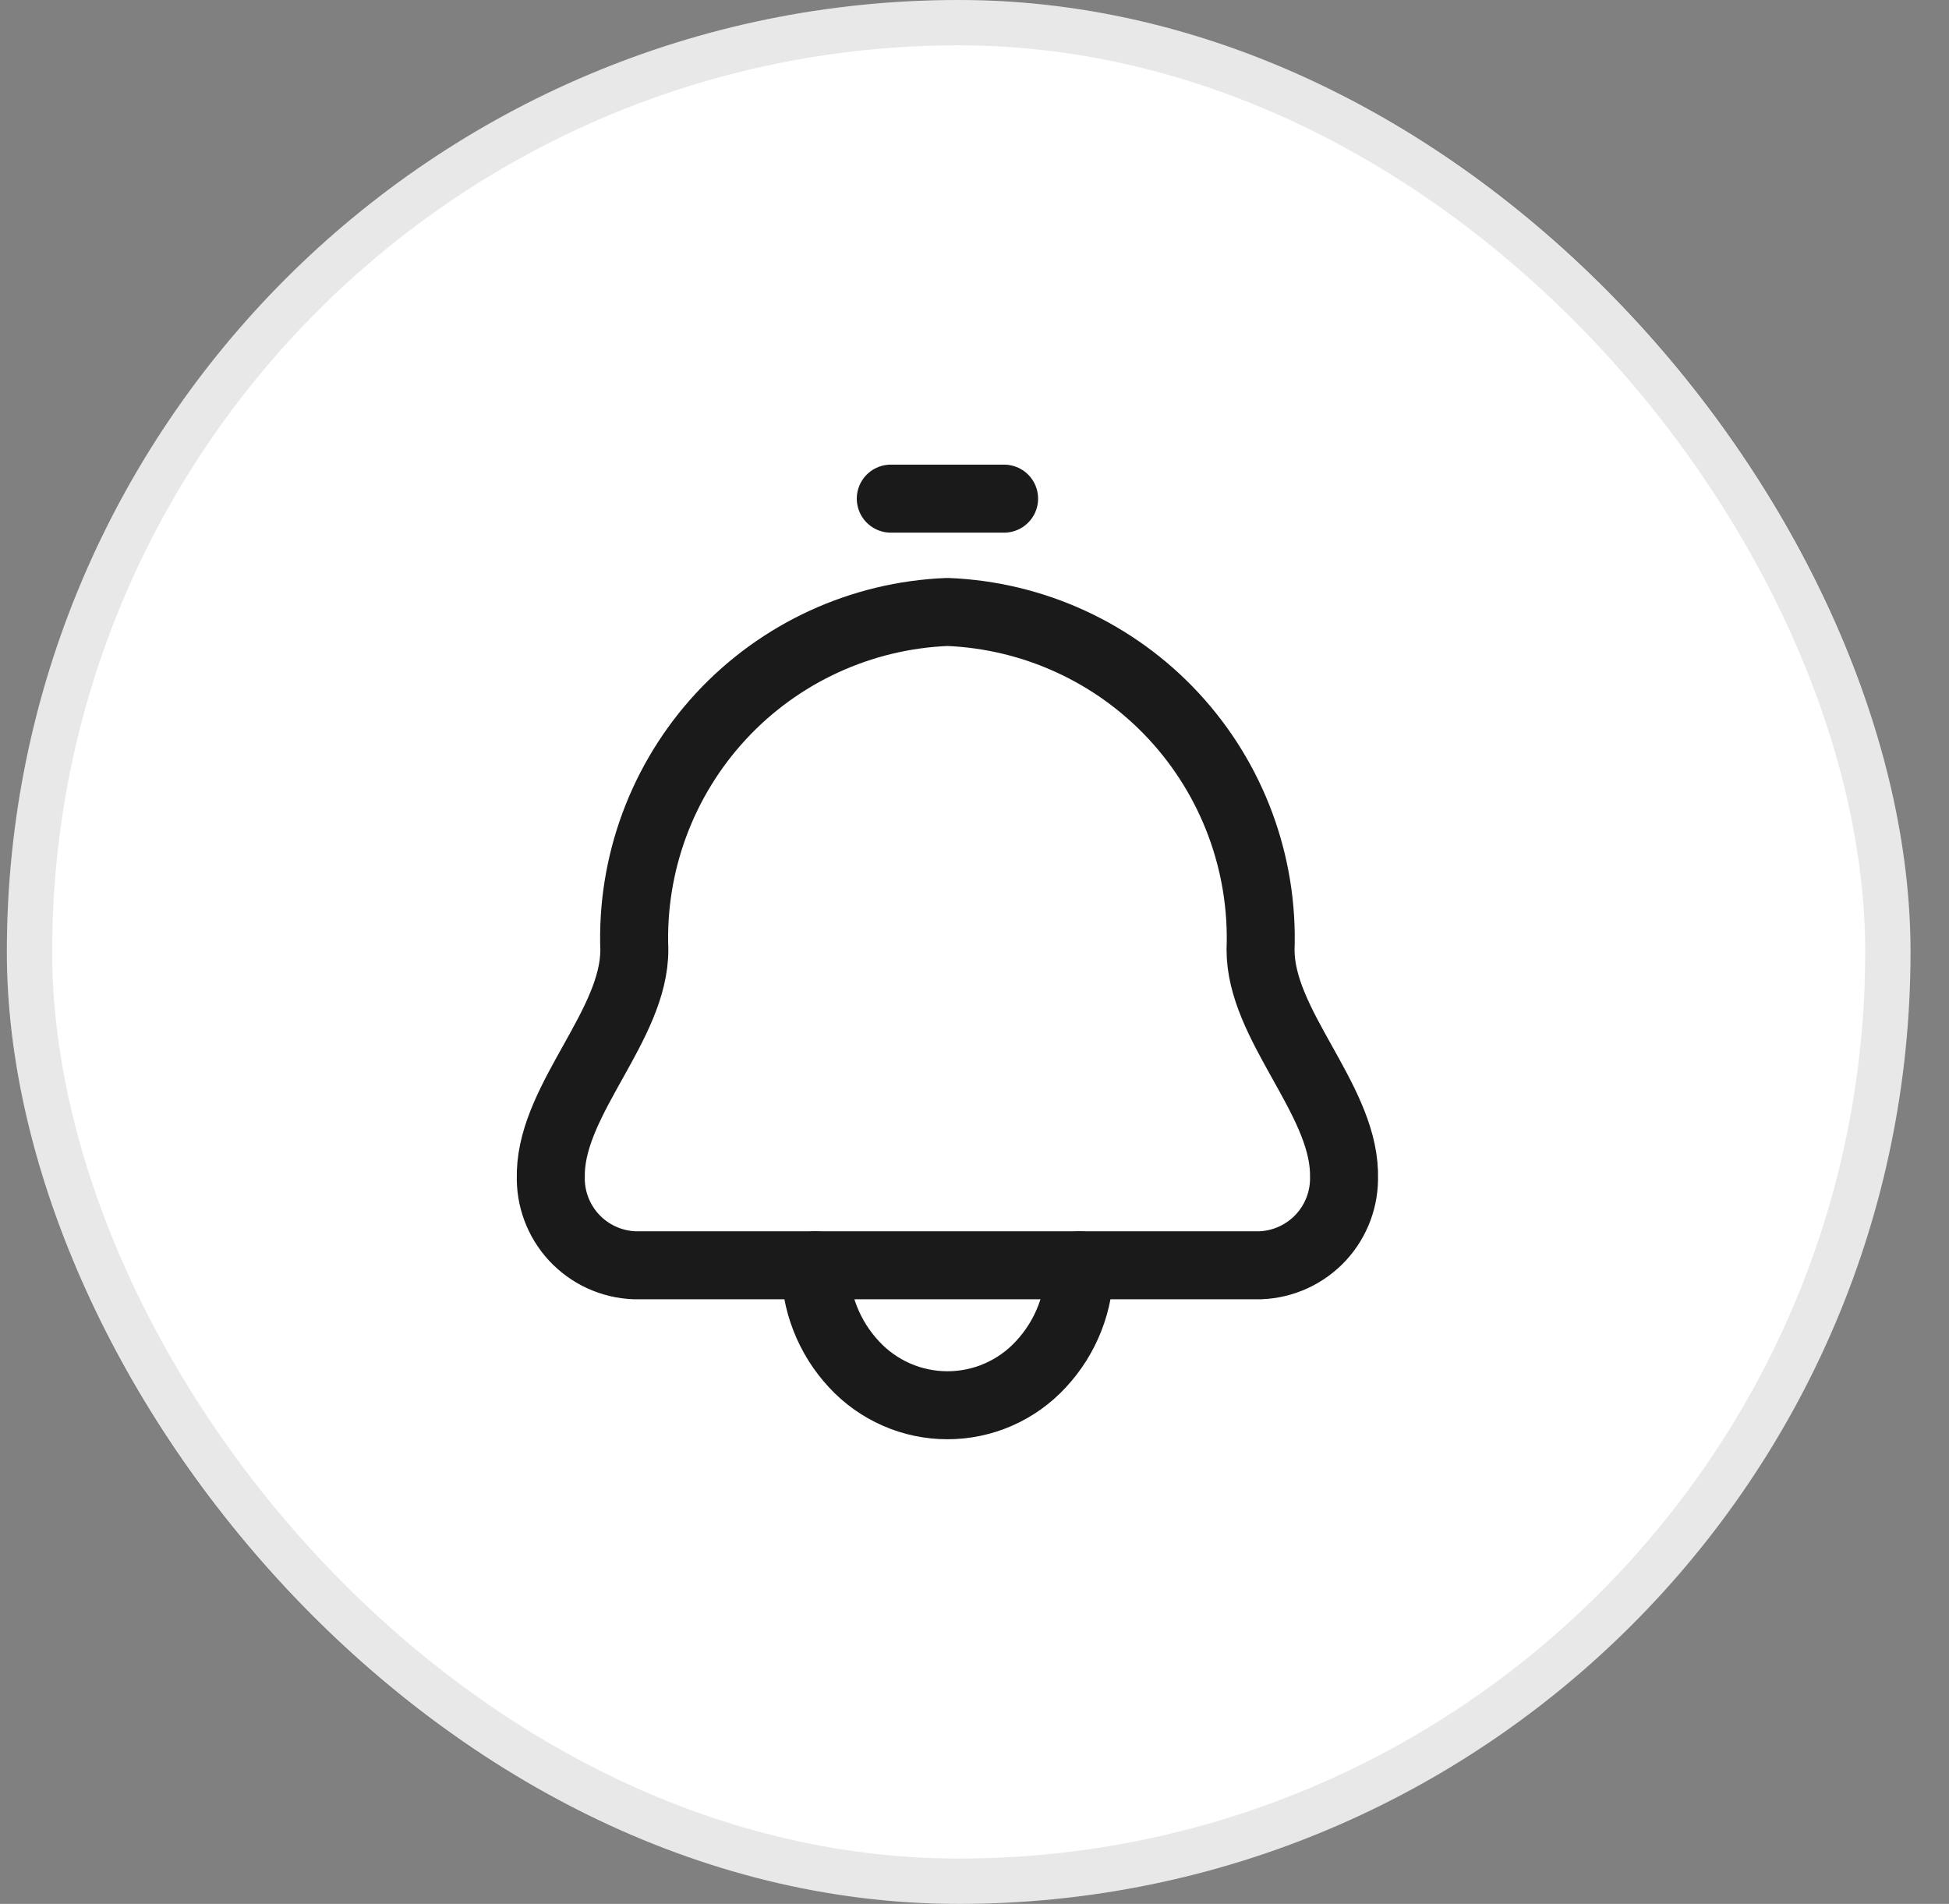 <svg width="43" height="42" viewBox="0 0 43 42" fill="none" xmlns="http://www.w3.org/2000/svg">
<rect x="0" y="0" width="43" height="42" fill="#808080" stroke="none"/>
<rect x="0.151" width="42" height="42" rx="21" fill="white"/>
<rect x="0.651" y="0.5" width="41" height="41" rx="20.5" stroke="#1A1A1A" stroke-opacity="0.1"/>
<path d="M13.995 20.954C13.925 19.05 14.614 17.197 15.908 15.799C17.203 14.402 18.999 13.575 20.903 13.5C22.806 13.575 24.602 14.402 25.897 15.799C27.192 17.197 27.88 19.05 27.811 20.954C27.811 22.6 29.599 24.204 29.652 25.854C29.652 25.877 29.652 25.901 29.652 25.924C29.67 26.432 29.487 26.926 29.142 27.299C28.796 27.671 28.317 27.892 27.809 27.912H23.819C23.823 28.722 23.518 29.503 22.965 30.096C22.703 30.381 22.384 30.608 22.029 30.764C21.674 30.92 21.291 31 20.903 31C20.515 31 20.132 30.92 19.777 30.764C19.422 30.608 19.103 30.381 18.84 30.096C18.288 29.503 17.983 28.722 17.986 27.912H13.995C13.488 27.892 13.008 27.671 12.663 27.299C12.318 26.926 12.134 26.432 12.153 25.924C12.153 25.901 12.153 25.877 12.153 25.854C12.206 24.209 13.995 22.602 13.995 20.954Z" stroke="#1A1A1A" stroke-width="1.5" stroke-linecap="round" stroke-linejoin="round"/>
<path d="M17.986 27.912H23.819M22.153 11H19.653" stroke="#1A1A1A" stroke-width="1.5" stroke-linecap="round" stroke-linejoin="round"/>

</svg>
